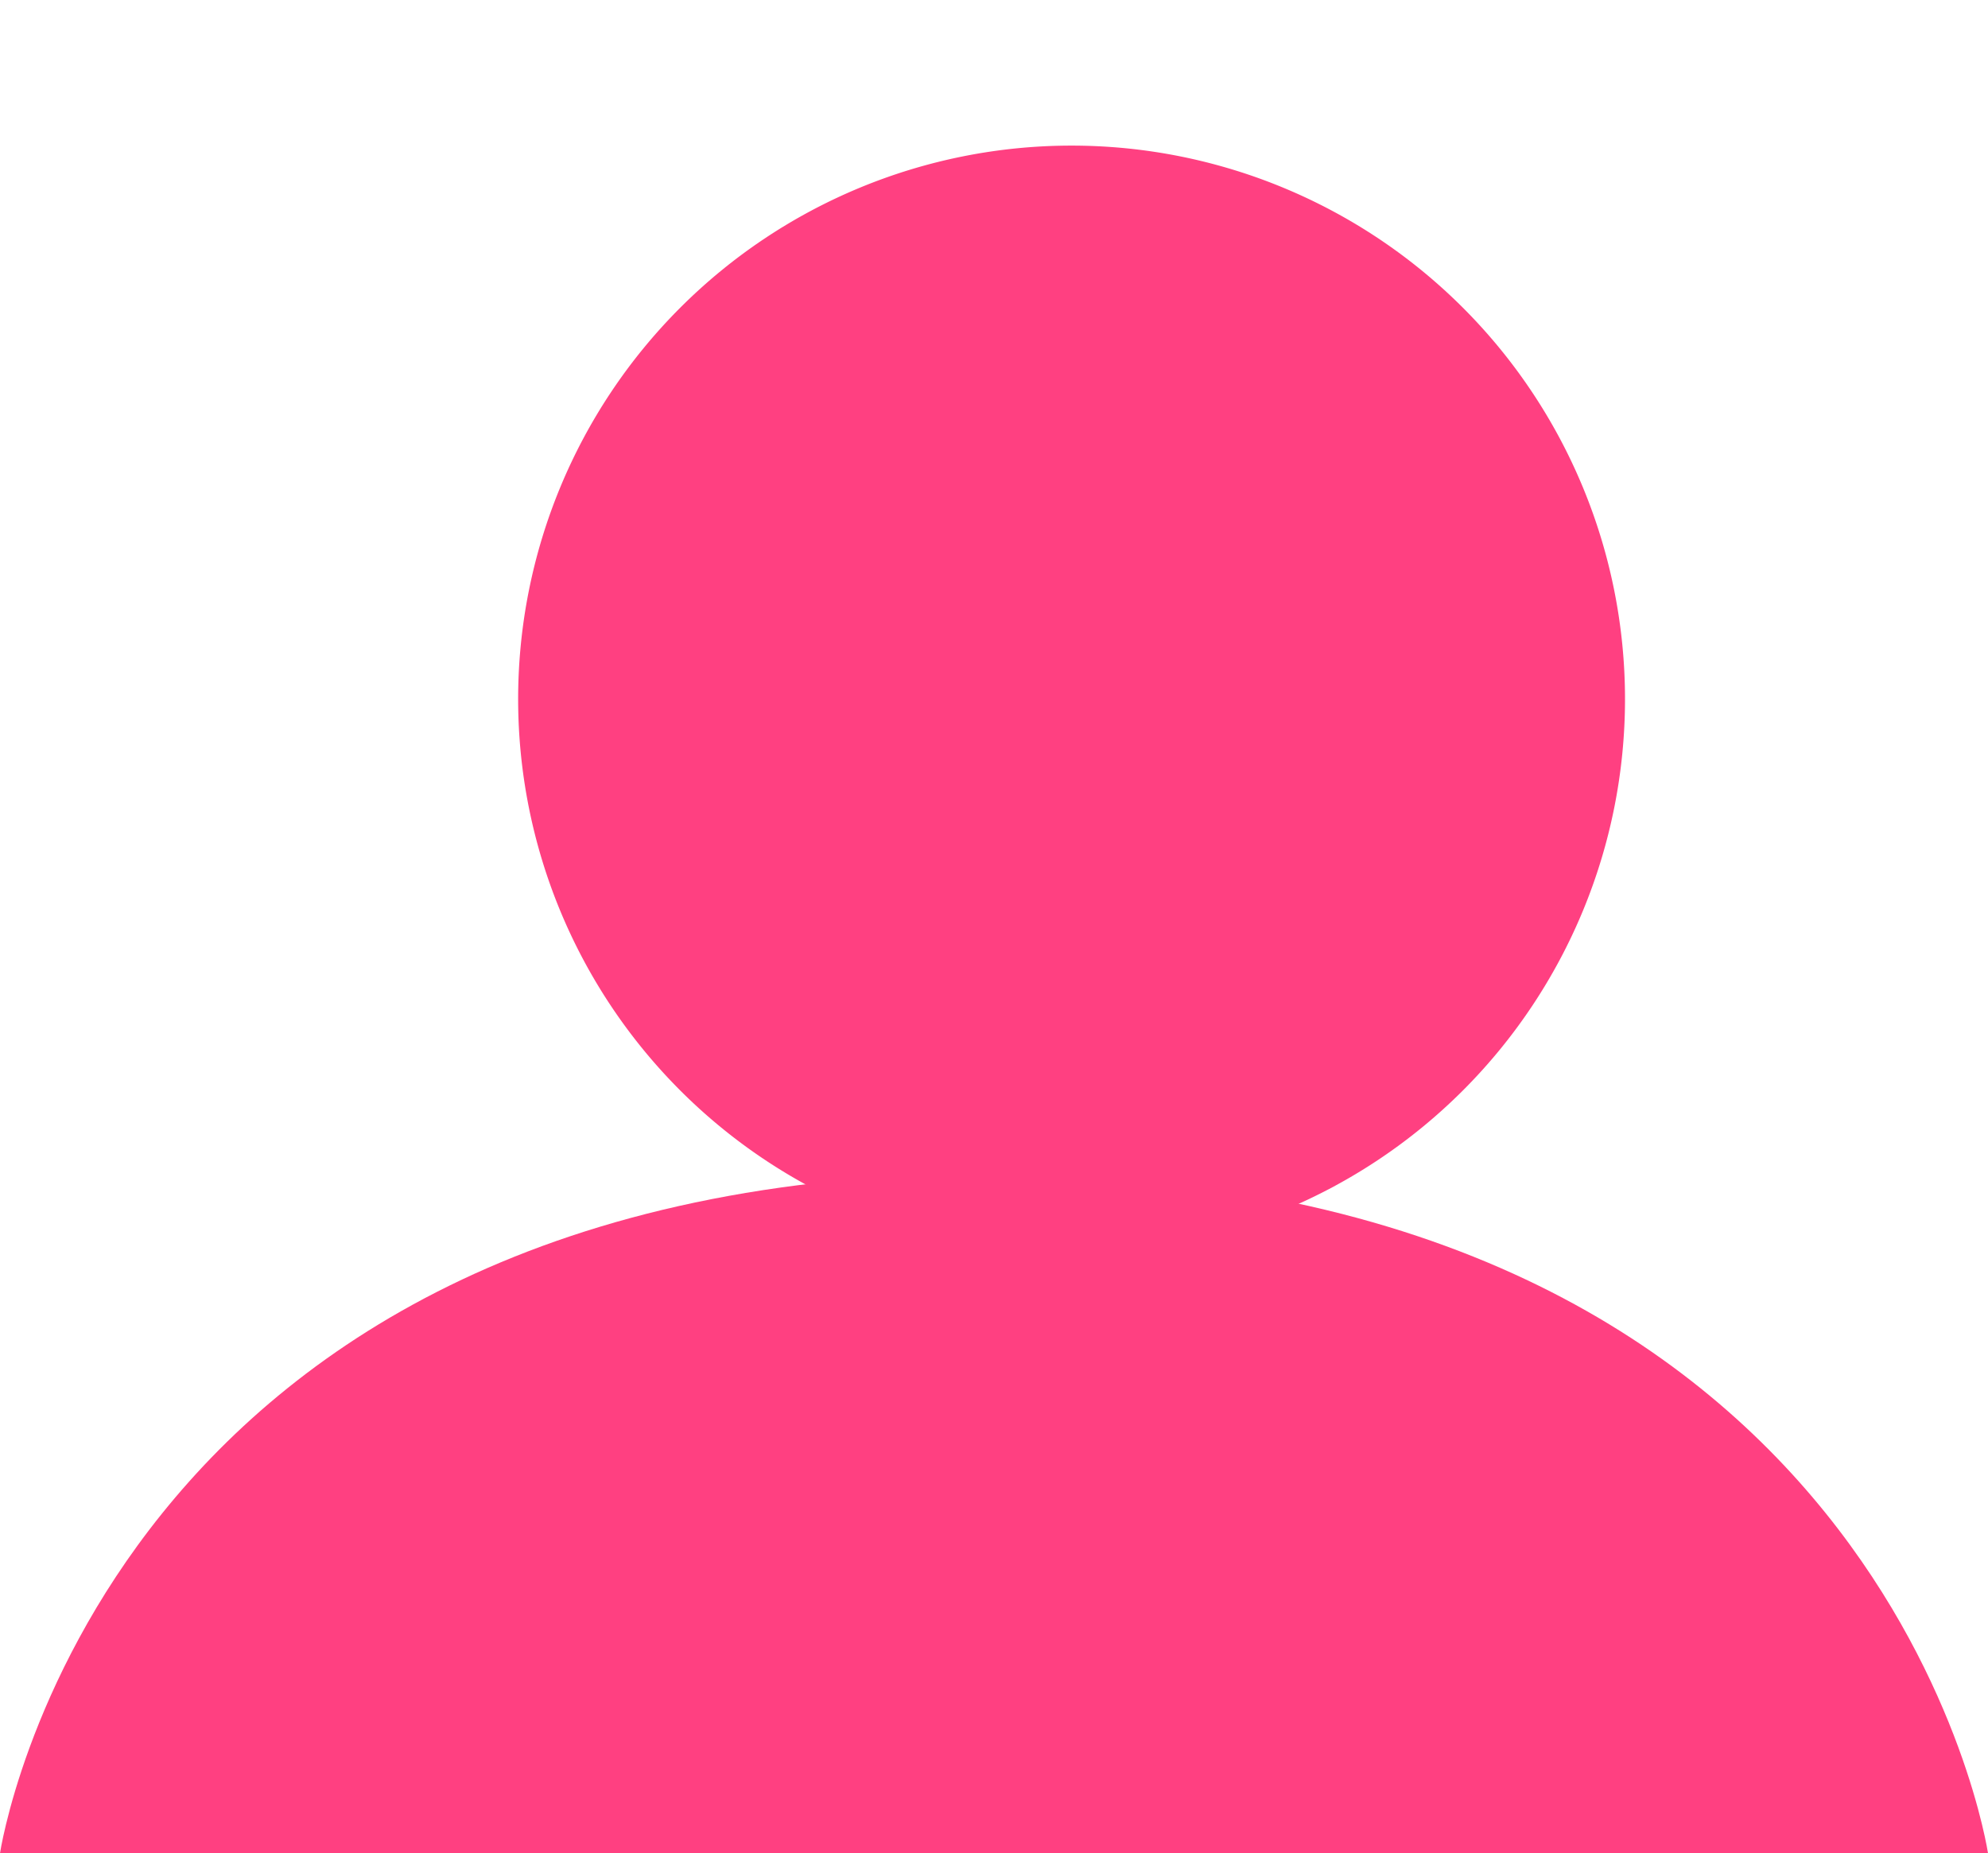 <?xml version="1.0" encoding="UTF-8" standalone="no"?>
<!-- Created with Inkscape (http://www.inkscape.org/) -->
<svg xmlns:rdf="http://www.w3.org/1999/02/22-rdf-syntax-ns#" xmlns="http://www.w3.org/2000/svg" height="27.964" width="30" version="1.1" xmlns:cc="http://creativecommons.org/ns#" xmlns:dc="http://purl.org/dc/elements/1.1/">
	<path style="enable-background:accumulate;color:#000000;" d="m2751.1,5218.8a13.214,13.214,0,1,1,-26.429,0,13.214,13.214,0,1,1,26.429,0z" fill-rule="nonzero" transform="matrix(0.632,0,0,0.632,-1714.173,-3287.733)" fill="#ff4081"/>
	<path style="enable-background:accumulate;color:#000000;" d="m30,27.964-30,0s1.528-10.26,15-10.26,15,10.26,15,10.26z" fill-rule="nonzero" fill="#ff4081"/>
</svg>
